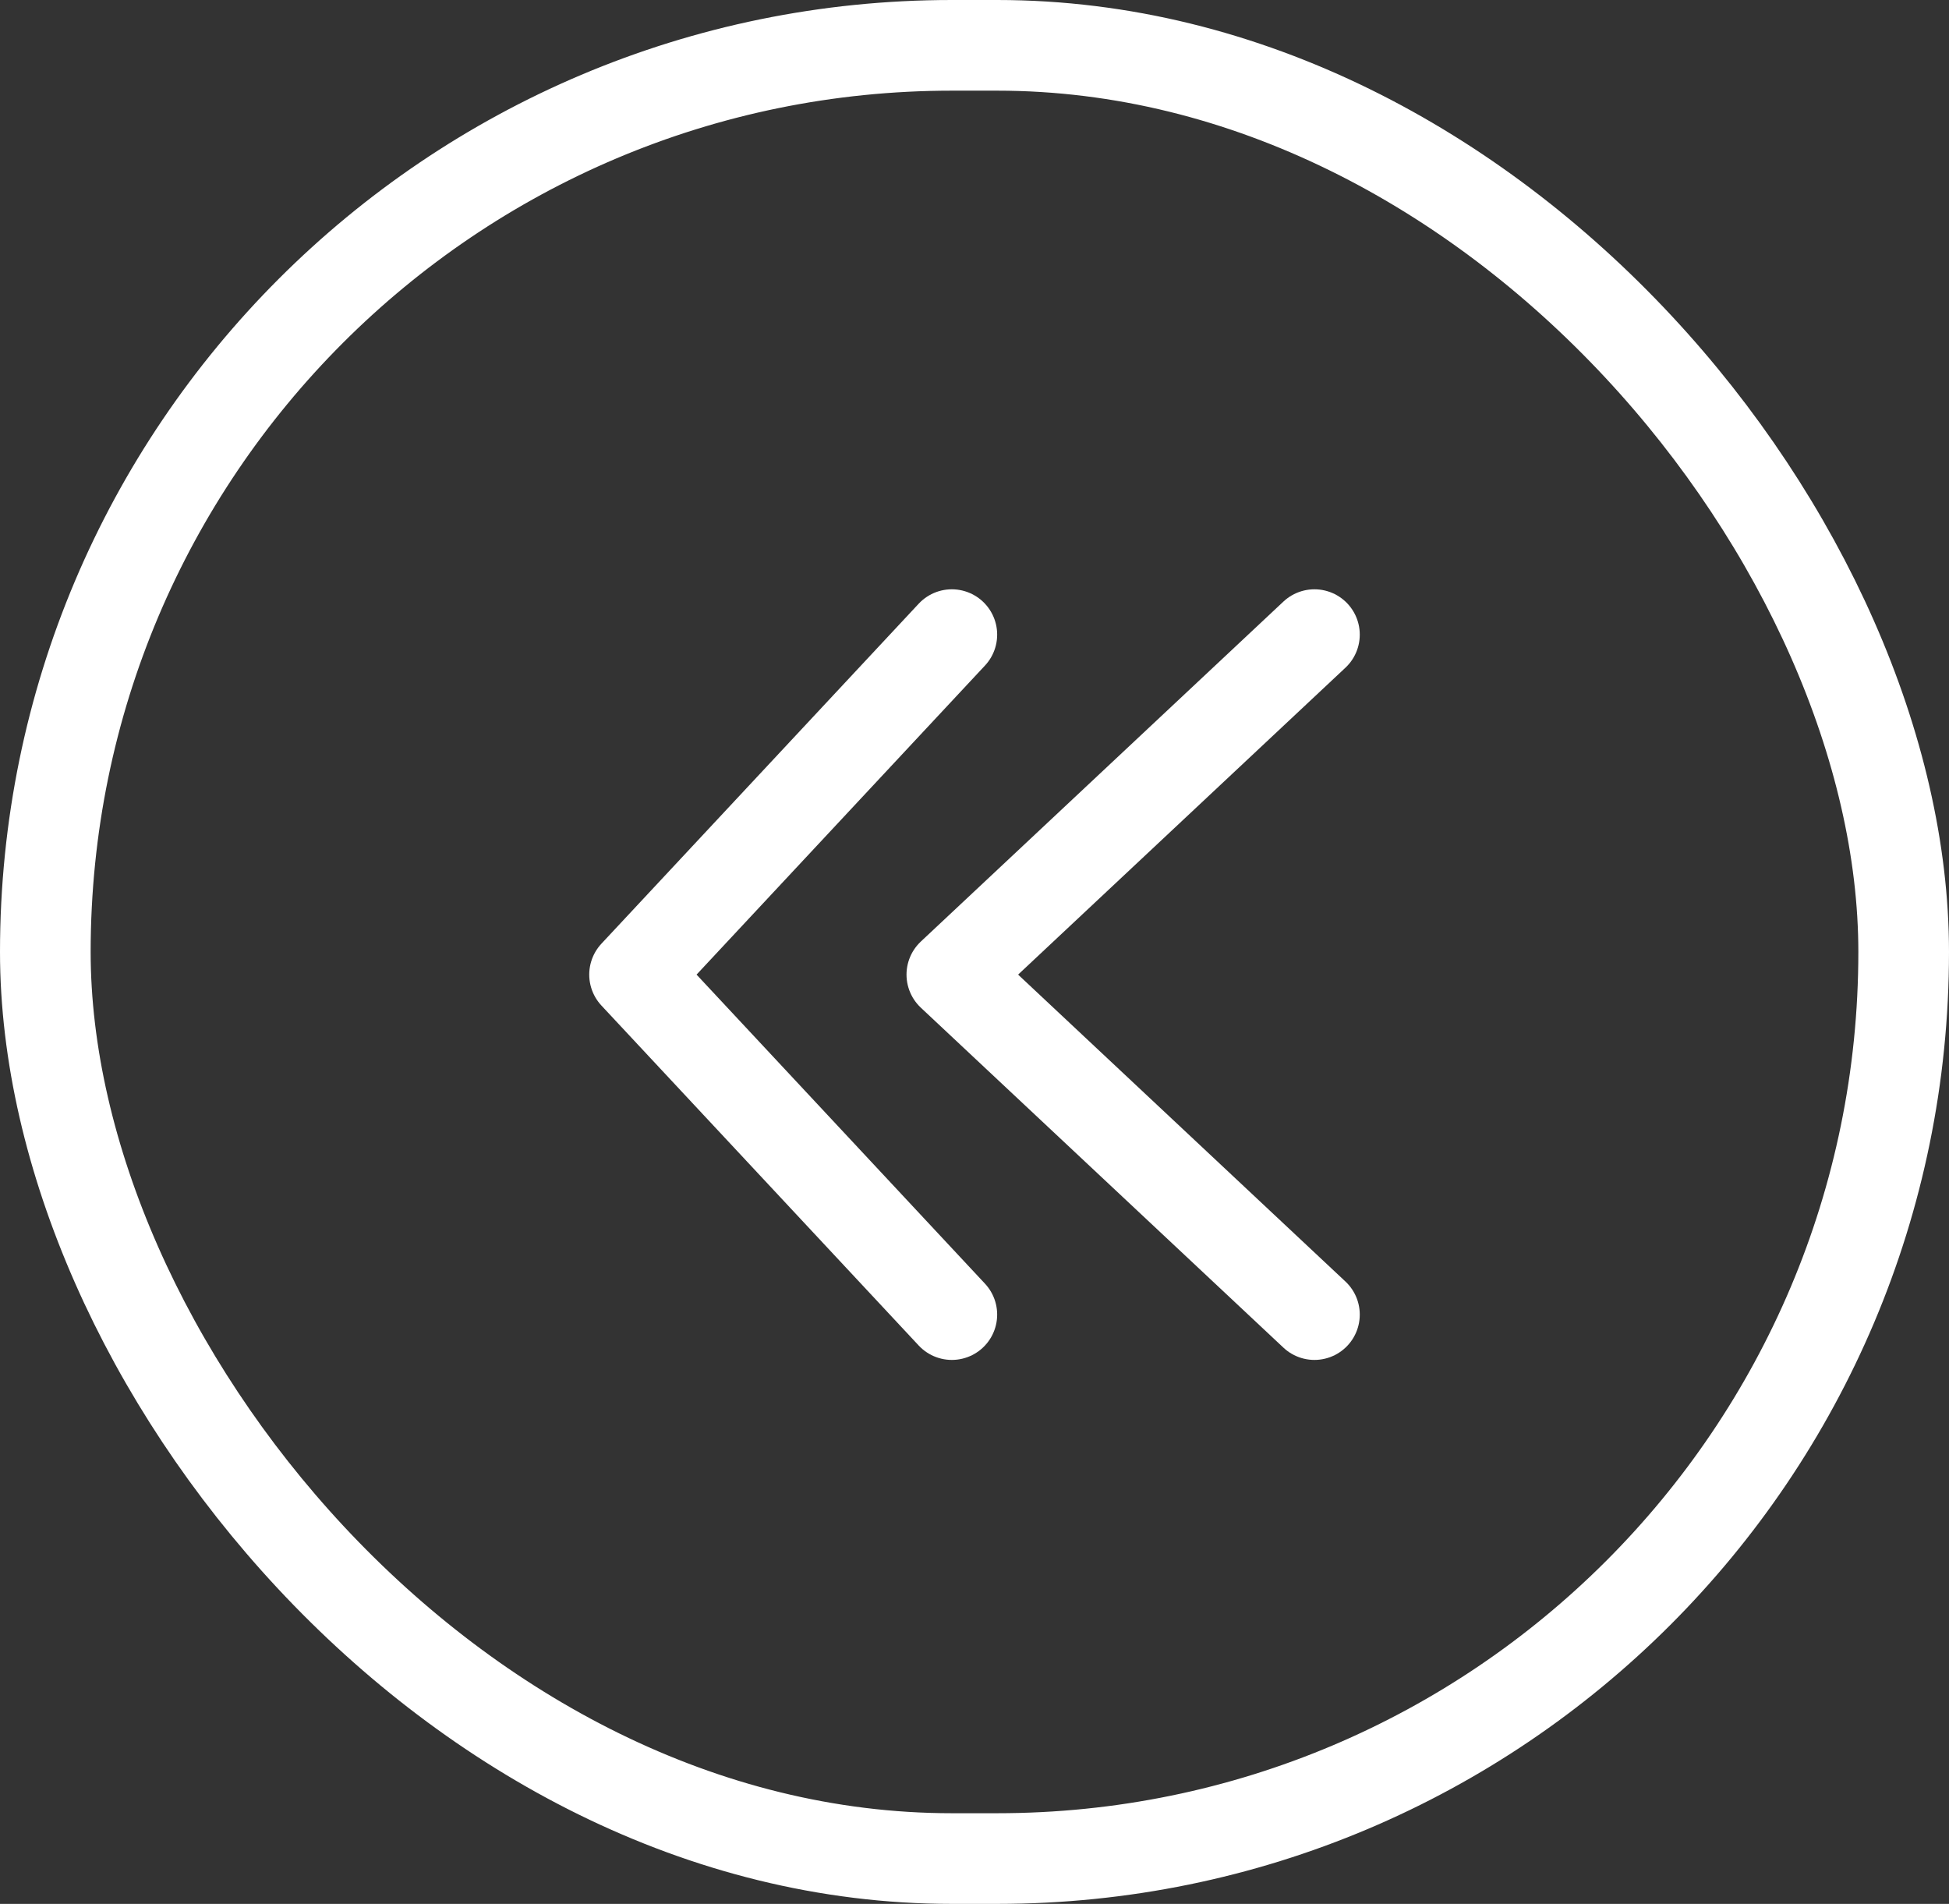 <svg width="43" height="42" viewBox="0 0 43 42" fill="none" xmlns="http://www.w3.org/2000/svg">
<rect x="0" y="0" width="43" height="42" fill="#333333" stroke="none"/>
<path d="M29 14L21 21.5L29 29" stroke="white" stroke-width="2" stroke-linecap="round" stroke-linejoin="round"/>
<path d="M21 14L14 21.5L21 29" stroke="white" stroke-width="2" stroke-linecap="round" stroke-linejoin="round"/>
<rect x="1" y="1" width="41" height="40" rx="20" stroke="white" stroke-width="2"/>
</svg>

